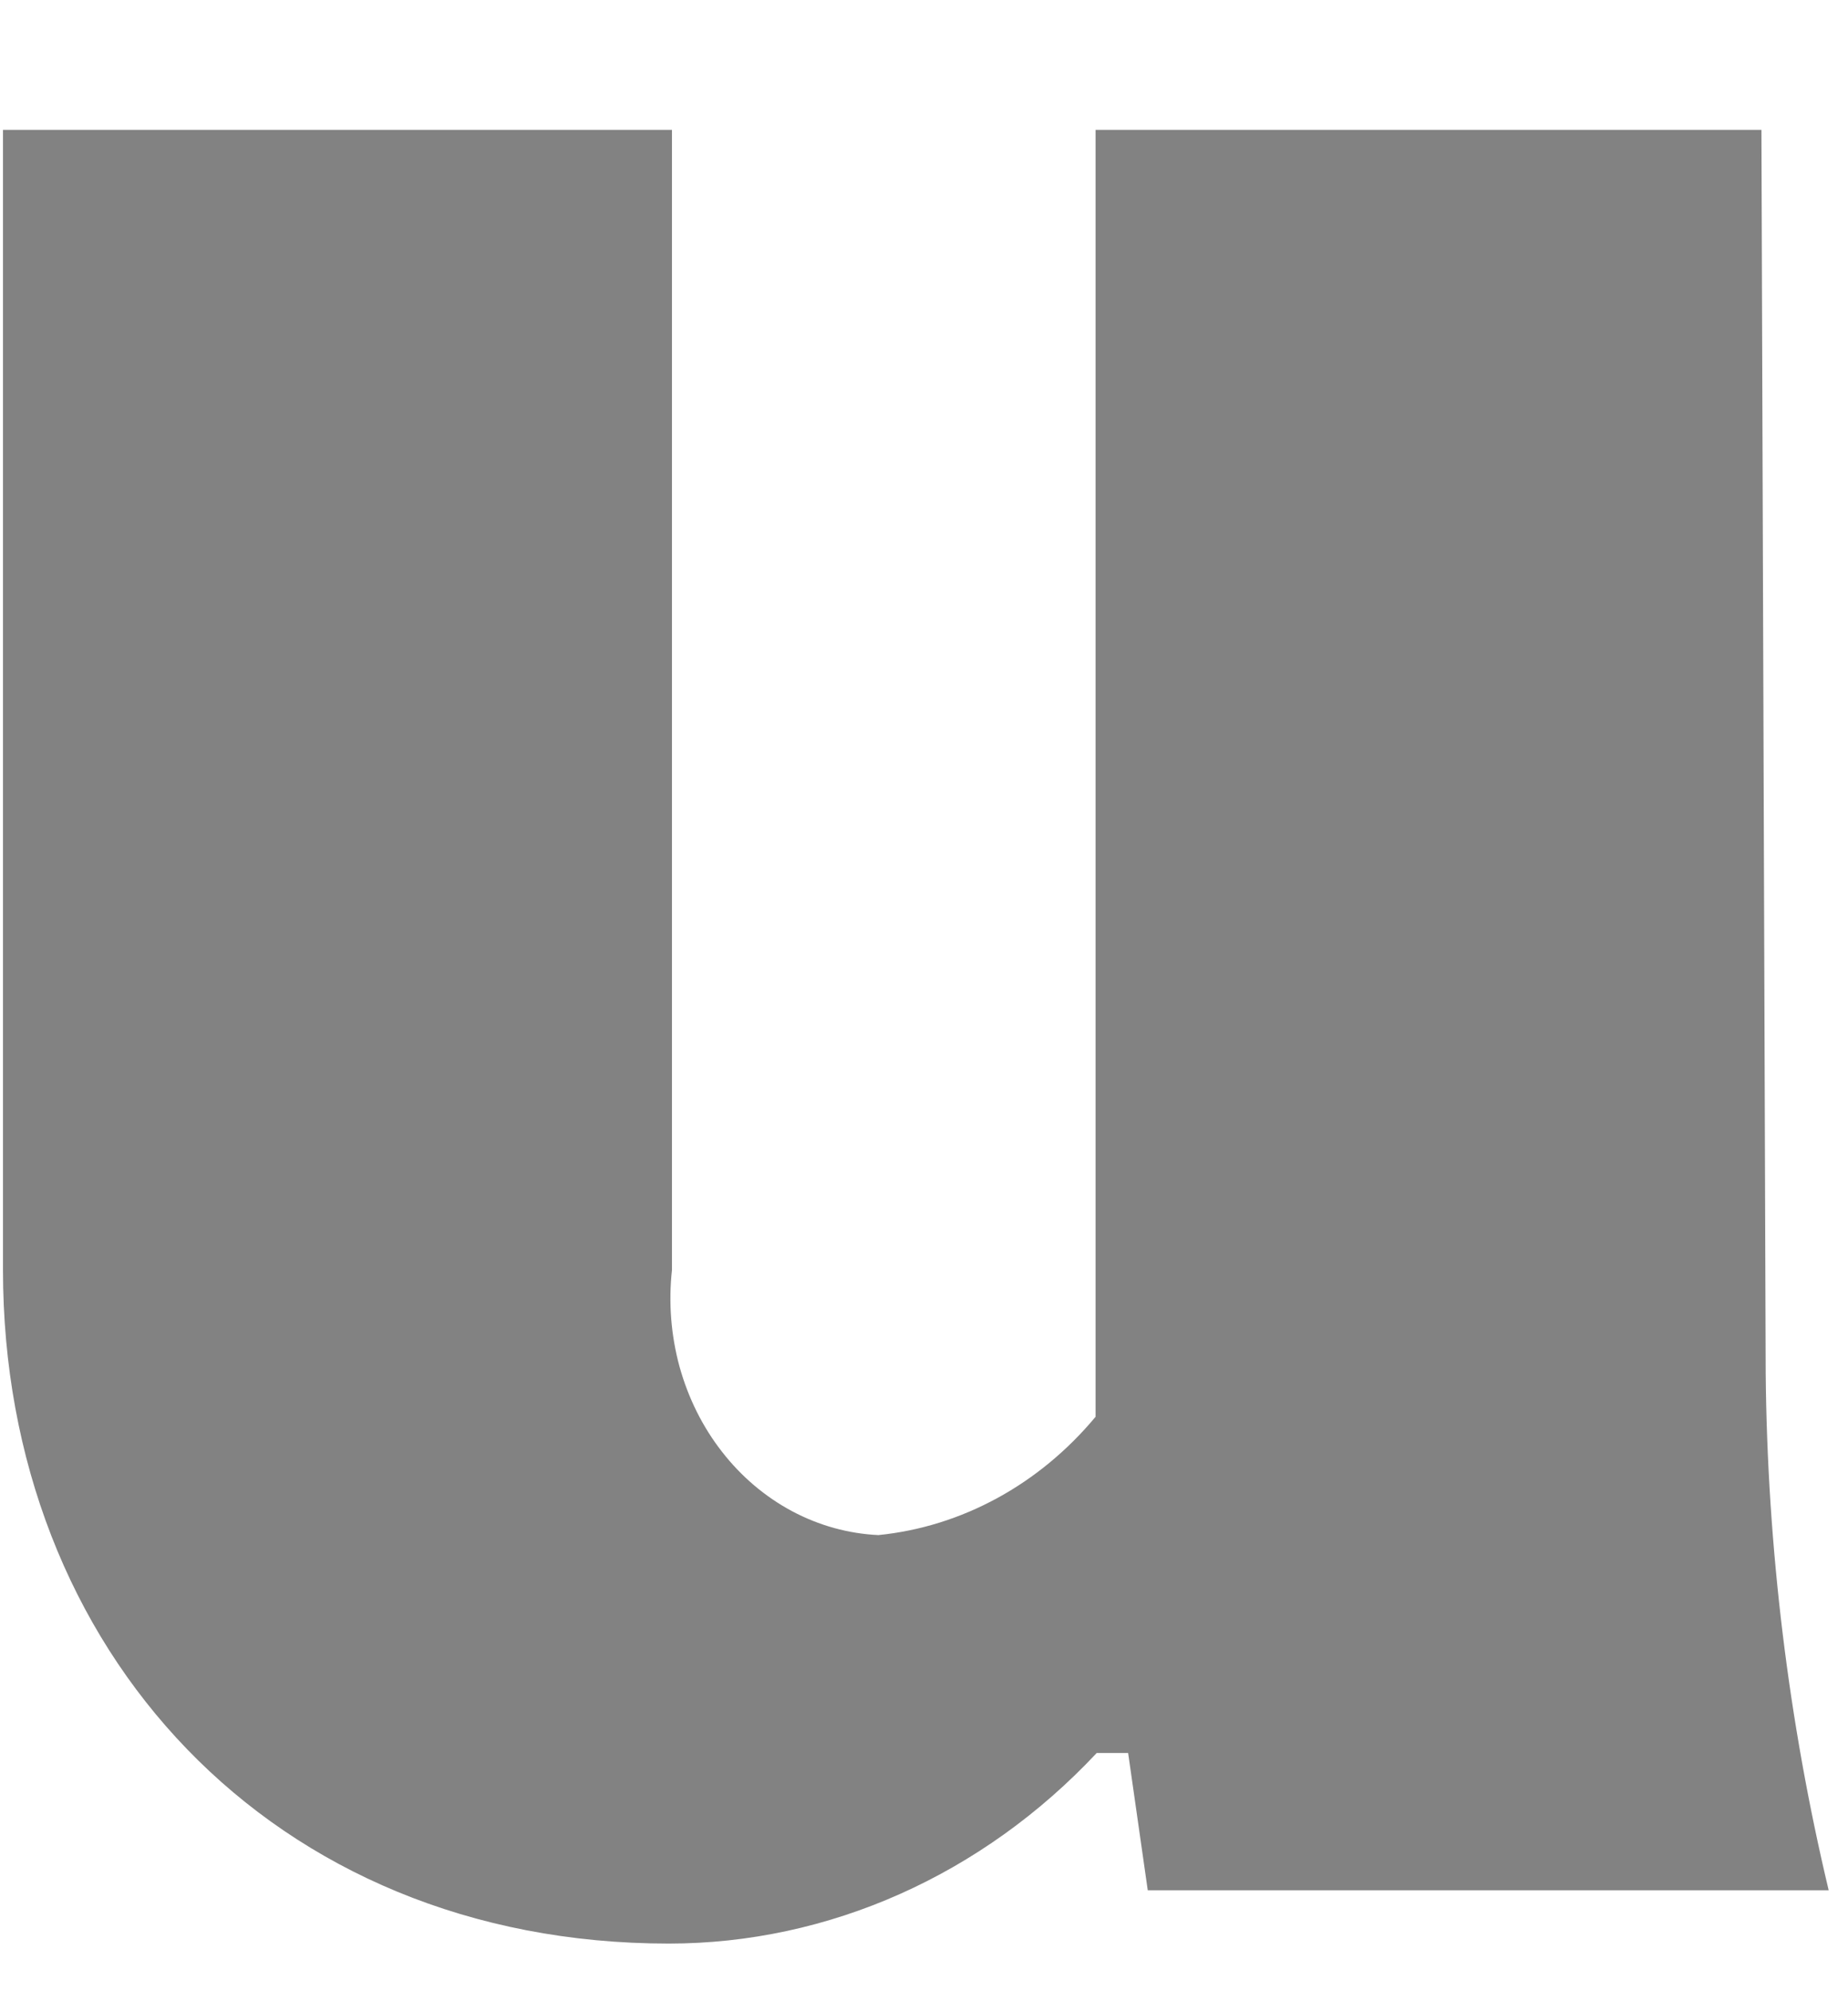 <svg width="13" height="14" viewBox="0 0 13 14" fill="none" xmlns="http://www.w3.org/2000/svg">
<path d="M12.421 9.653C12.432 10.88 12.581 12.102 12.864 13.29H8.074L7.936 12.325H7.715C6.911 13.183 5.83 13.665 4.704 13.665C1.915 13.665 0.021 11.601 0.021 8.929V0.913H4.727V8.929C4.702 9.157 4.72 9.388 4.78 9.608C4.841 9.828 4.942 10.032 5.079 10.207C5.215 10.382 5.383 10.524 5.572 10.625C5.762 10.726 5.968 10.783 6.179 10.793C6.766 10.734 7.311 10.437 7.707 9.961V0.913H12.391L12.421 9.653Z" fill="#828282"/>
</svg>
